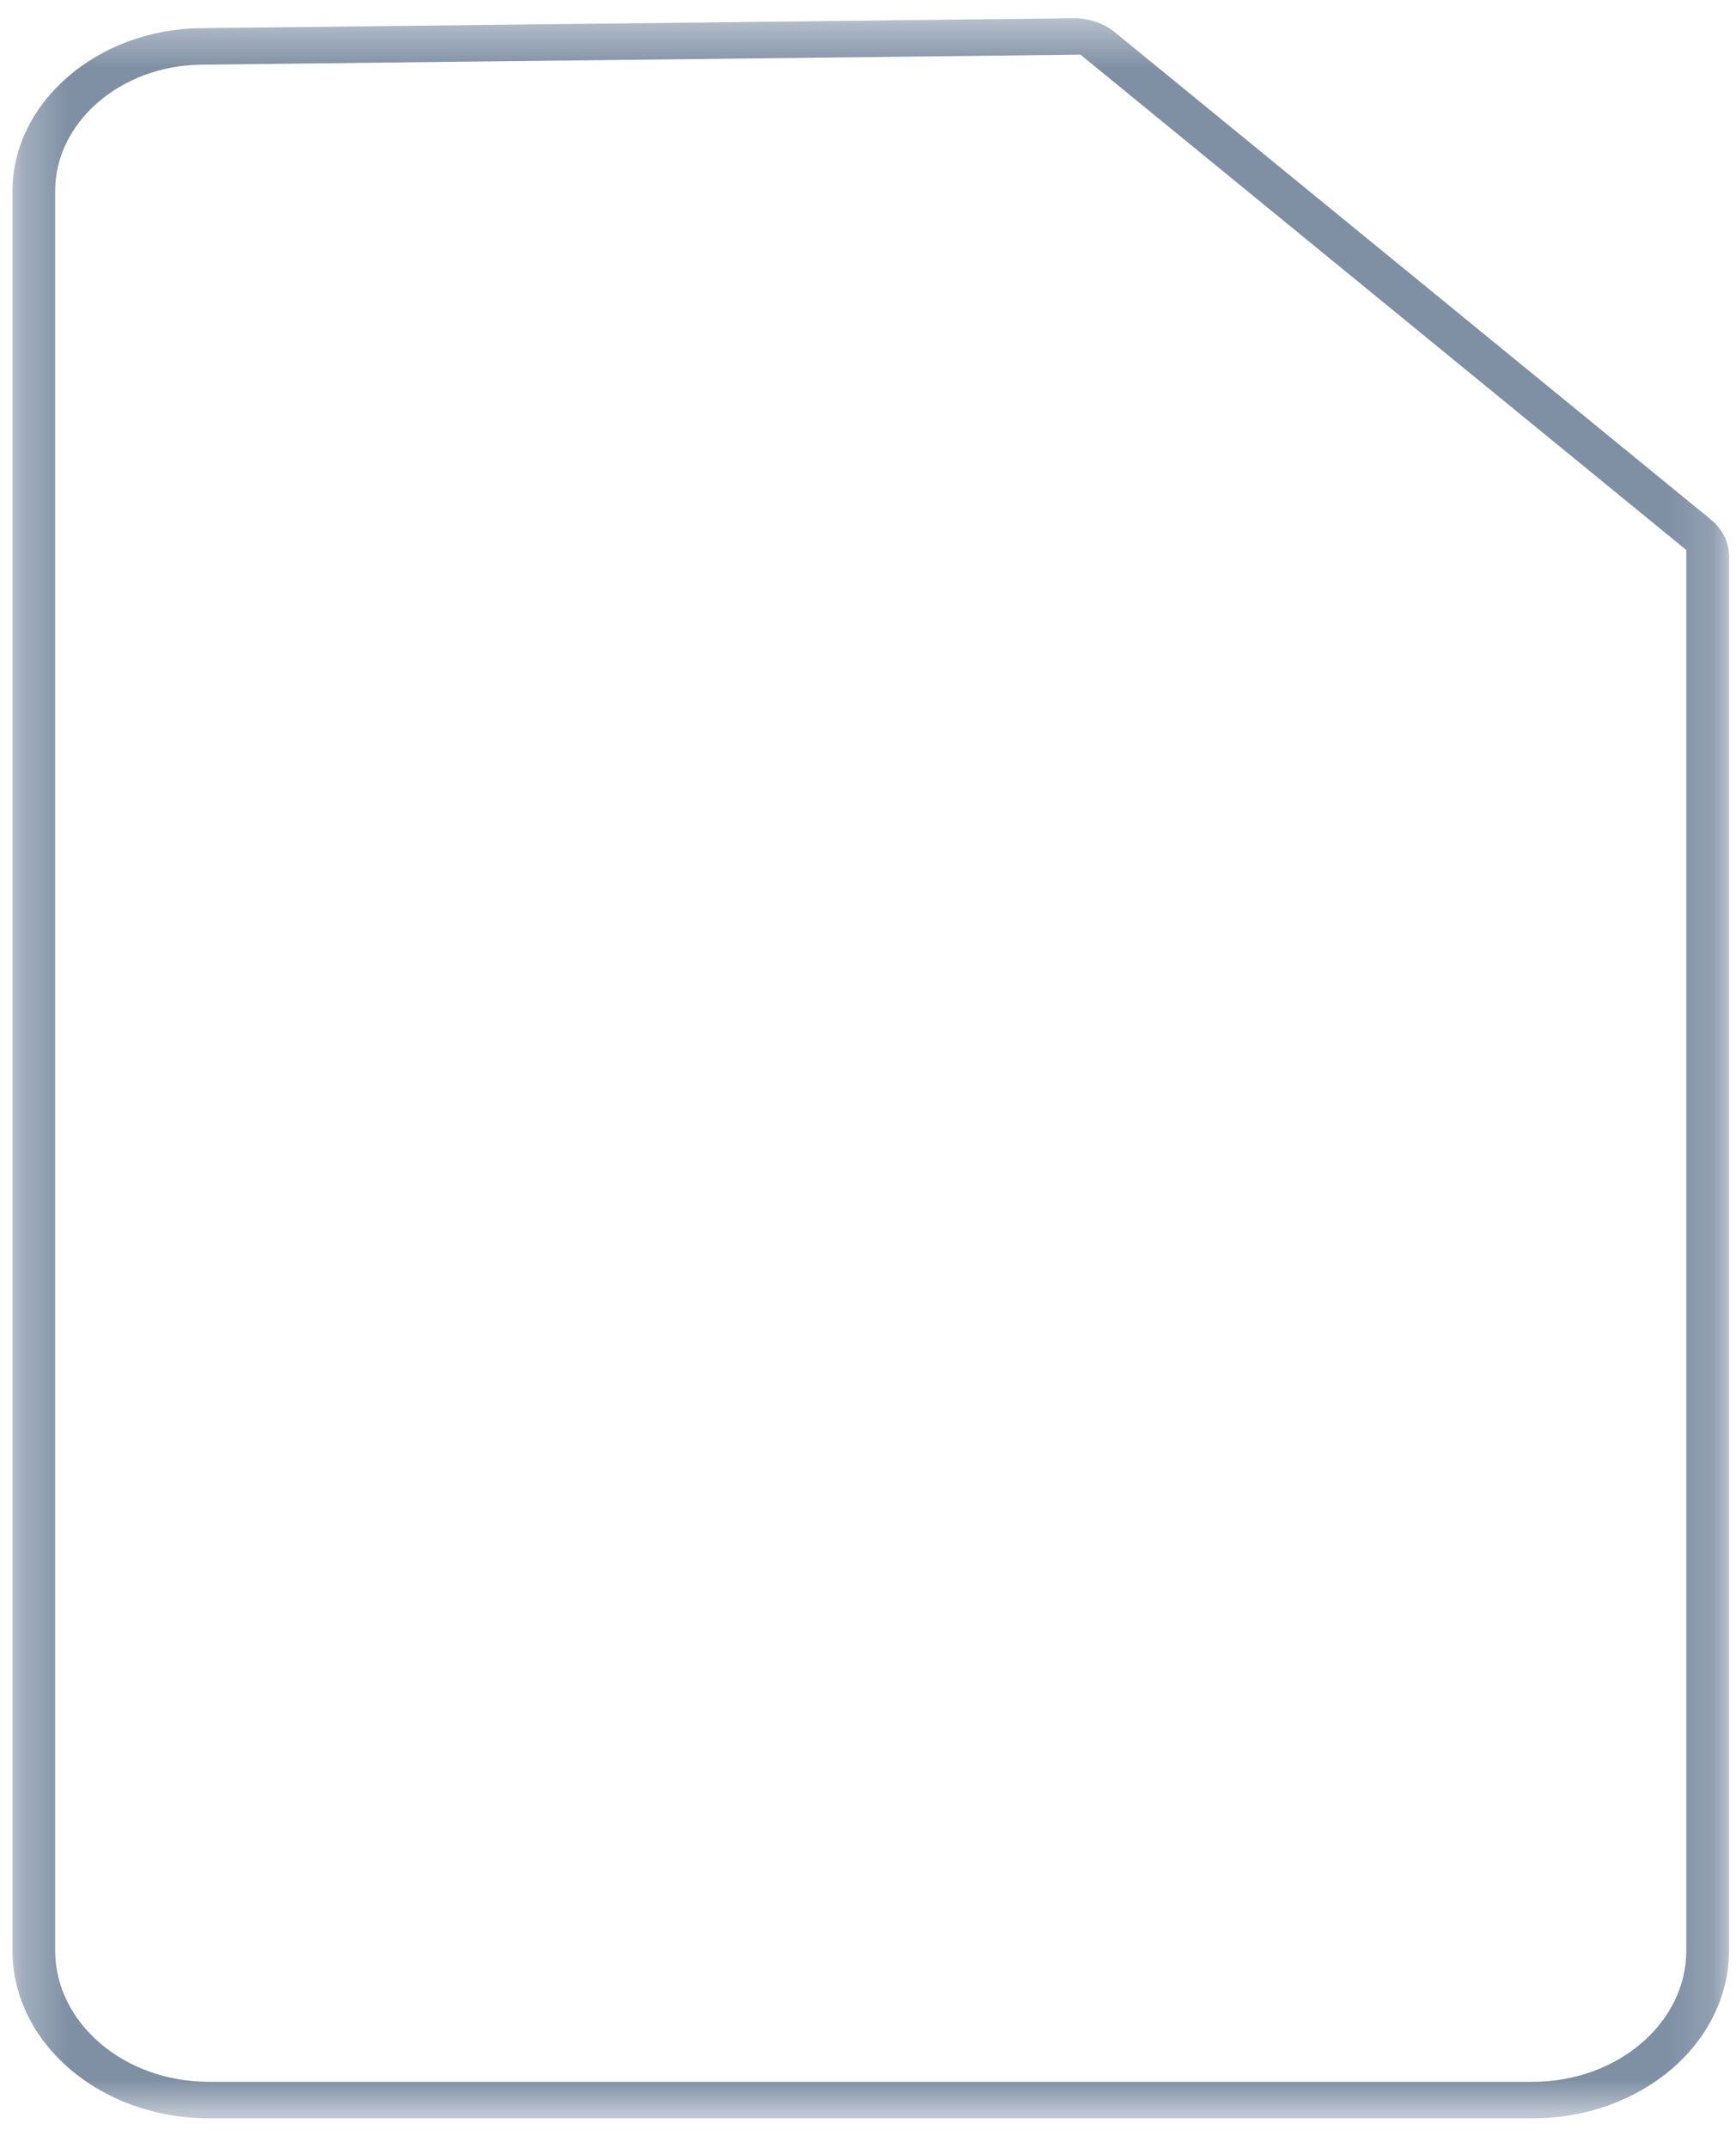 <svg width="38" height="47" viewBox="0 0 38 47" fill="none" xmlns="http://www.w3.org/2000/svg">
<mask id="mask0" mask-type="alpha" maskUnits="userSpaceOnUse" x="0" y="0" width="38" height="47">
<path fill-rule="evenodd" clip-rule="evenodd" d="M0 0L0 45.95H37.574V0L0 0Z" transform="translate(0.273 0.399)" fill="white"/>
</mask>
<g mask="url(#mask0)">
<path fill-rule="evenodd" clip-rule="evenodd" d="M23.378 0.797L4.127 1.016C2.366 1.036 0.934 2.277 0.934 3.783V42.276C0.934 43.862 2.442 45.151 4.296 45.151H33.278C35.132 45.151 36.64 43.862 36.64 42.276V11.636L23.378 0.797ZM33.278 45.95H4.296C1.923 45.95 0 44.305 0 42.276V3.783C0 1.848 1.851 0.243 4.114 0.218L23.221 8.5806e-05C23.558 -0.004 23.884 0.106 24.128 0.305L37.176 10.968C37.43 11.176 37.574 11.464 37.574 11.764V42.276C37.574 44.305 35.65 45.95 33.278 45.95Z" transform="translate(0.273 0.399)" fill="#7F8FA4"/>
</g>
</svg>
